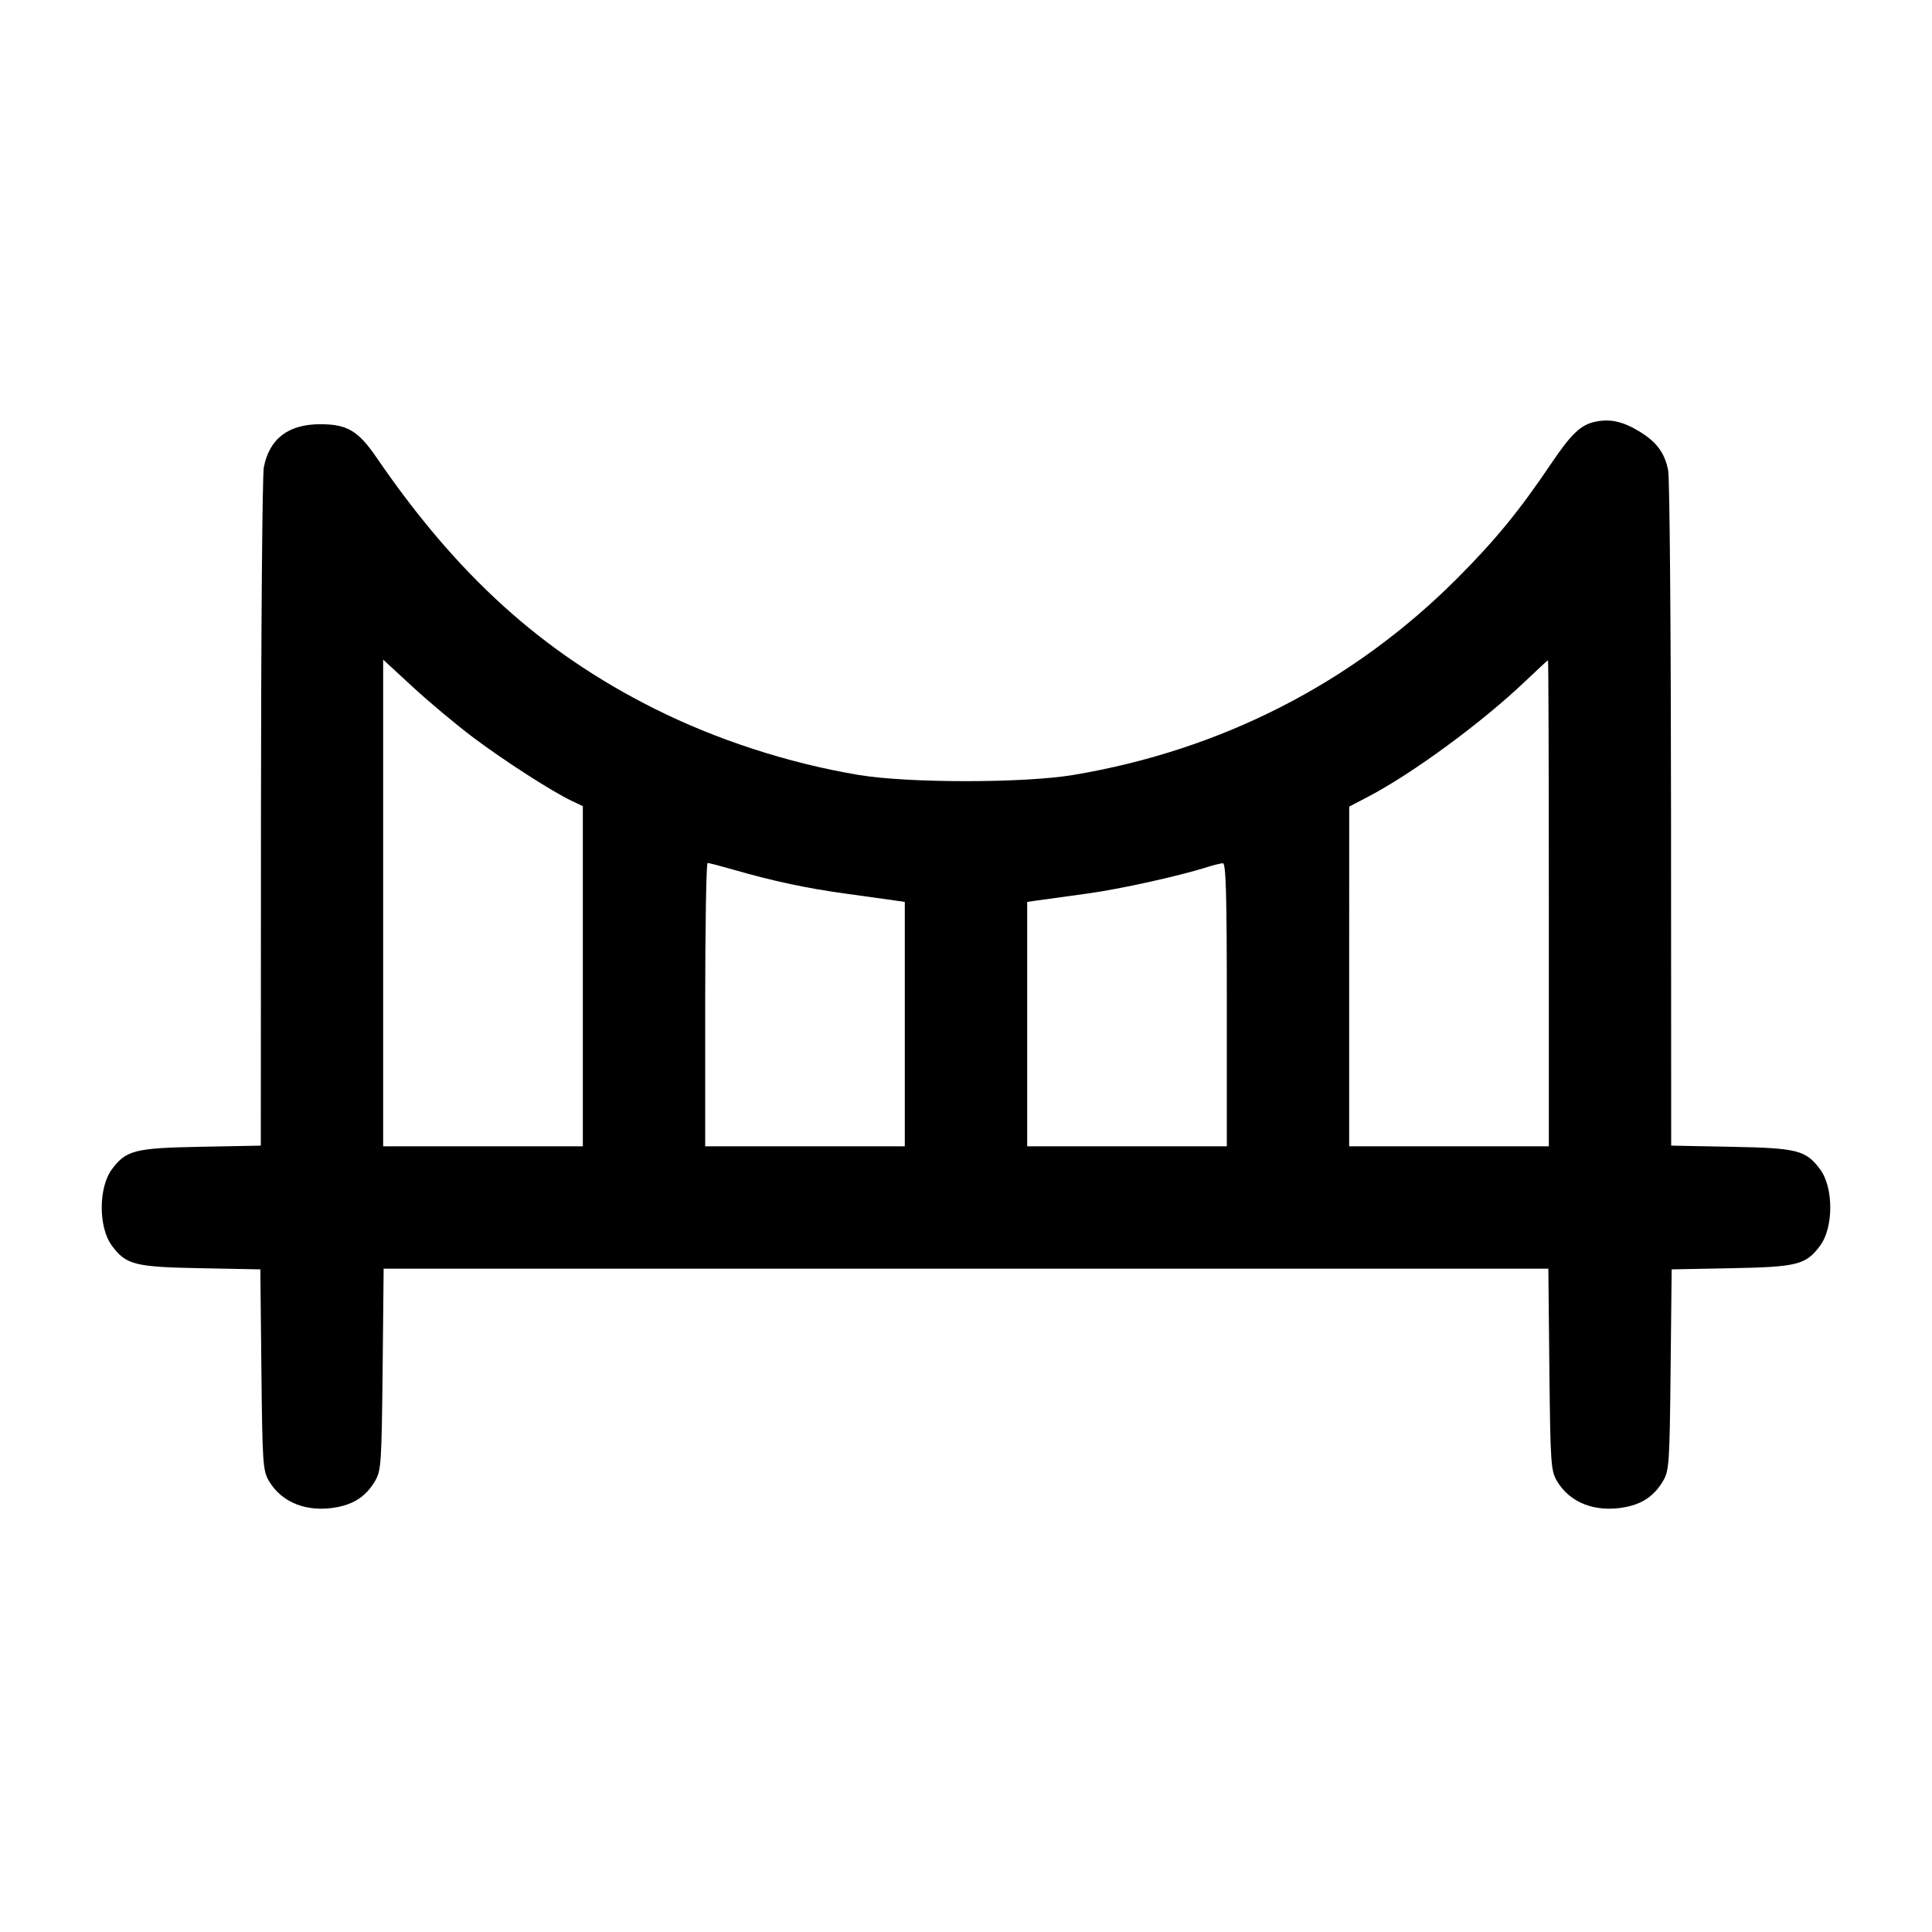 <svg width="40" height="40" viewBox="0 0 40 40" fill="none" xmlns="http://www.w3.org/2000/svg"><path d="M33.012 8.735 C 32.723 8.800,32.524 8.992,32.114 9.600 C 31.451 10.583,30.963 11.178,30.171 11.973 C 28.013 14.136,25.293 15.530,22.225 16.044 C 21.202 16.216,18.798 16.216,17.775 16.044 C 16.320 15.800,14.831 15.316,13.533 14.664 C 11.220 13.501,9.466 11.914,7.794 9.470 C 7.417 8.919,7.187 8.783,6.633 8.783 C 5.969 8.783,5.577 9.082,5.462 9.676 C 5.431 9.836,5.405 13.061,5.403 16.843 L 5.400 23.719 4.150 23.743 C 2.787 23.769,2.611 23.814,2.317 24.209 C 2.036 24.585,2.036 25.415,2.317 25.791 C 2.610 26.186,2.788 26.231,4.145 26.257 L 5.390 26.281 5.412 28.357 C 5.432 30.291,5.442 30.449,5.567 30.660 C 5.835 31.115,6.363 31.319,6.975 31.205 C 7.340 31.137,7.585 30.969,7.767 30.660 C 7.891 30.449,7.901 30.291,7.922 28.350 L 7.943 26.267 20.000 26.267 L 32.057 26.267 32.078 28.350 C 32.099 30.291,32.109 30.449,32.233 30.660 C 32.501 31.115,33.030 31.319,33.641 31.205 C 34.007 31.137,34.251 30.969,34.433 30.660 C 34.558 30.449,34.568 30.291,34.588 28.357 L 34.610 26.281 35.855 26.257 C 37.212 26.231,37.390 26.186,37.683 25.791 C 37.964 25.415,37.964 24.585,37.683 24.209 C 37.389 23.814,37.213 23.769,35.850 23.743 L 34.600 23.719 34.597 16.876 C 34.595 13.113,34.569 9.903,34.538 9.743 C 34.467 9.374,34.297 9.146,33.927 8.924 C 33.587 8.720,33.324 8.665,33.012 8.735 M9.800 15.271 C 10.446 15.755,11.426 16.386,11.838 16.582 L 12.067 16.691 12.067 20.212 L 12.067 23.733 10.000 23.733 L 7.933 23.733 7.933 18.695 L 7.933 13.657 8.550 14.226 C 8.889 14.539,9.452 15.009,9.800 15.271 M32.067 18.700 L 32.067 23.733 30.000 23.733 L 27.933 23.733 27.933 20.217 L 27.934 16.700 28.317 16.500 C 29.248 16.014,30.693 14.952,31.599 14.086 C 31.838 13.858,32.041 13.670,32.050 13.669 C 32.059 13.668,32.067 15.932,32.067 18.700 M15.167 18.001 C 16.008 18.243,16.696 18.390,17.504 18.501 C 17.942 18.561,18.397 18.625,18.517 18.642 L 18.733 18.673 18.733 21.203 L 18.733 23.733 16.667 23.733 L 14.600 23.733 14.600 20.800 C 14.600 19.187,14.623 17.867,14.650 17.867 C 14.678 17.867,14.910 17.927,15.167 18.001 M25.400 20.800 L 25.400 23.733 23.333 23.733 L 21.267 23.733 21.267 21.203 L 21.267 18.673 21.483 18.642 C 21.603 18.625,22.060 18.562,22.500 18.502 C 23.195 18.407,24.403 18.140,25.033 17.941 C 25.143 17.906,25.271 17.876,25.317 17.872 C 25.382 17.868,25.400 18.495,25.400 20.800 " stroke="none" fill-rule="evenodd" fill="black"></path></svg>